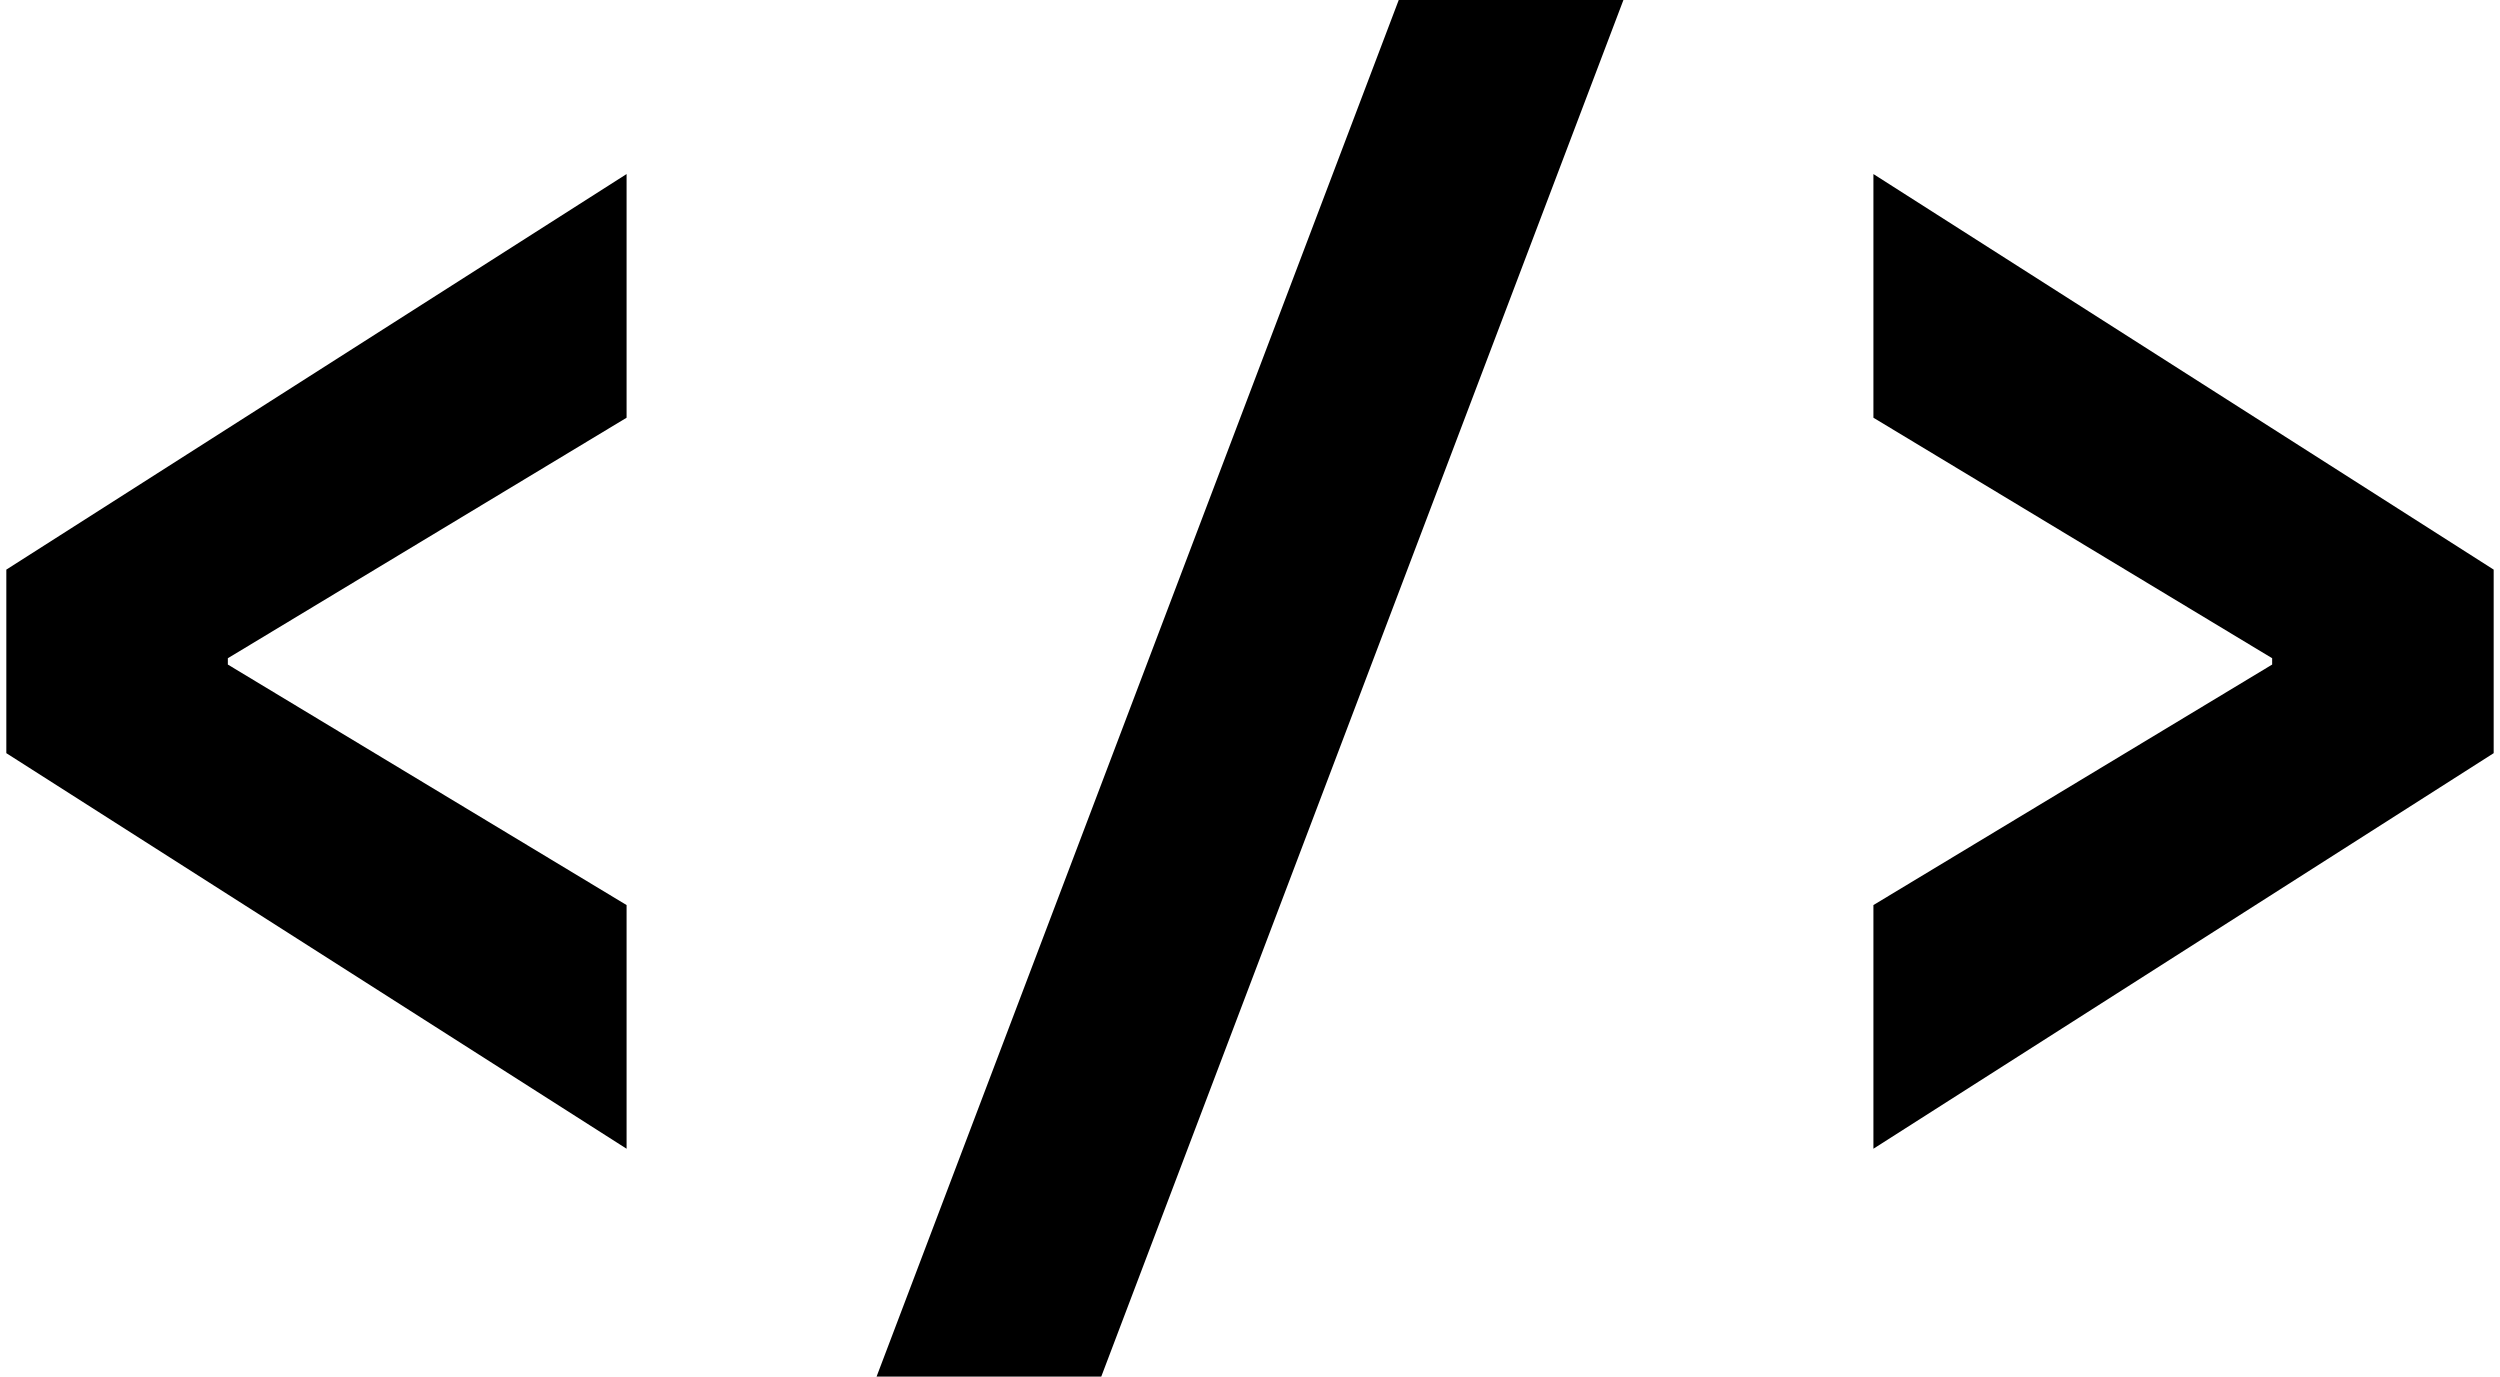 <?xml version="1.0" encoding="UTF-8" standalone="no"?>
<svg width="158px" height="87px" viewBox="0 0 158 87" version="1.1" xmlns="http://www.w3.org/2000/svg" xmlns:xlink="http://www.w3.org/1999/xlink" xmlns:sketch="http://www.bohemiancoding.com/sketch/ns">
    <!-- Generator: Sketch 3.3.3 (12072) - http://www.bohemiancoding.com/sketch -->
    <title>embed</title>
    <desc>Created with Sketch.</desc>
    <defs></defs>
    <g id="SortableIcons" stroke="none" stroke-width="1" fill="none" fill-rule="evenodd" sketch:type="MSPage">
        <g id="embed" sketch:type="MSLayerGroup" fill="#000000">
            <path d="M102.6,0 L88.4,0 L55.4,87 L69.6,87 L102.6,0 Z" id="/" sketch:type="MSShapeGroup"></path>
            <path d="M0.4,47.6 L39.6,72.6 L39.6,57.2 L14.4,42 L14.4,41.6 L39.6,26.4 L39.6,11 L0.4,36 L0.4,47.6 Z M157.6,36 L118.4,11 L118.4,26.4 L143.6,41.6 L143.6,42 L118.4,57.2 L118.4,72.6 L157.6,47.6 L157.6,36 Z" id="&lt;-&gt;" sketch:type="MSShapeGroup"></path>
        </g>
    </g>
</svg>